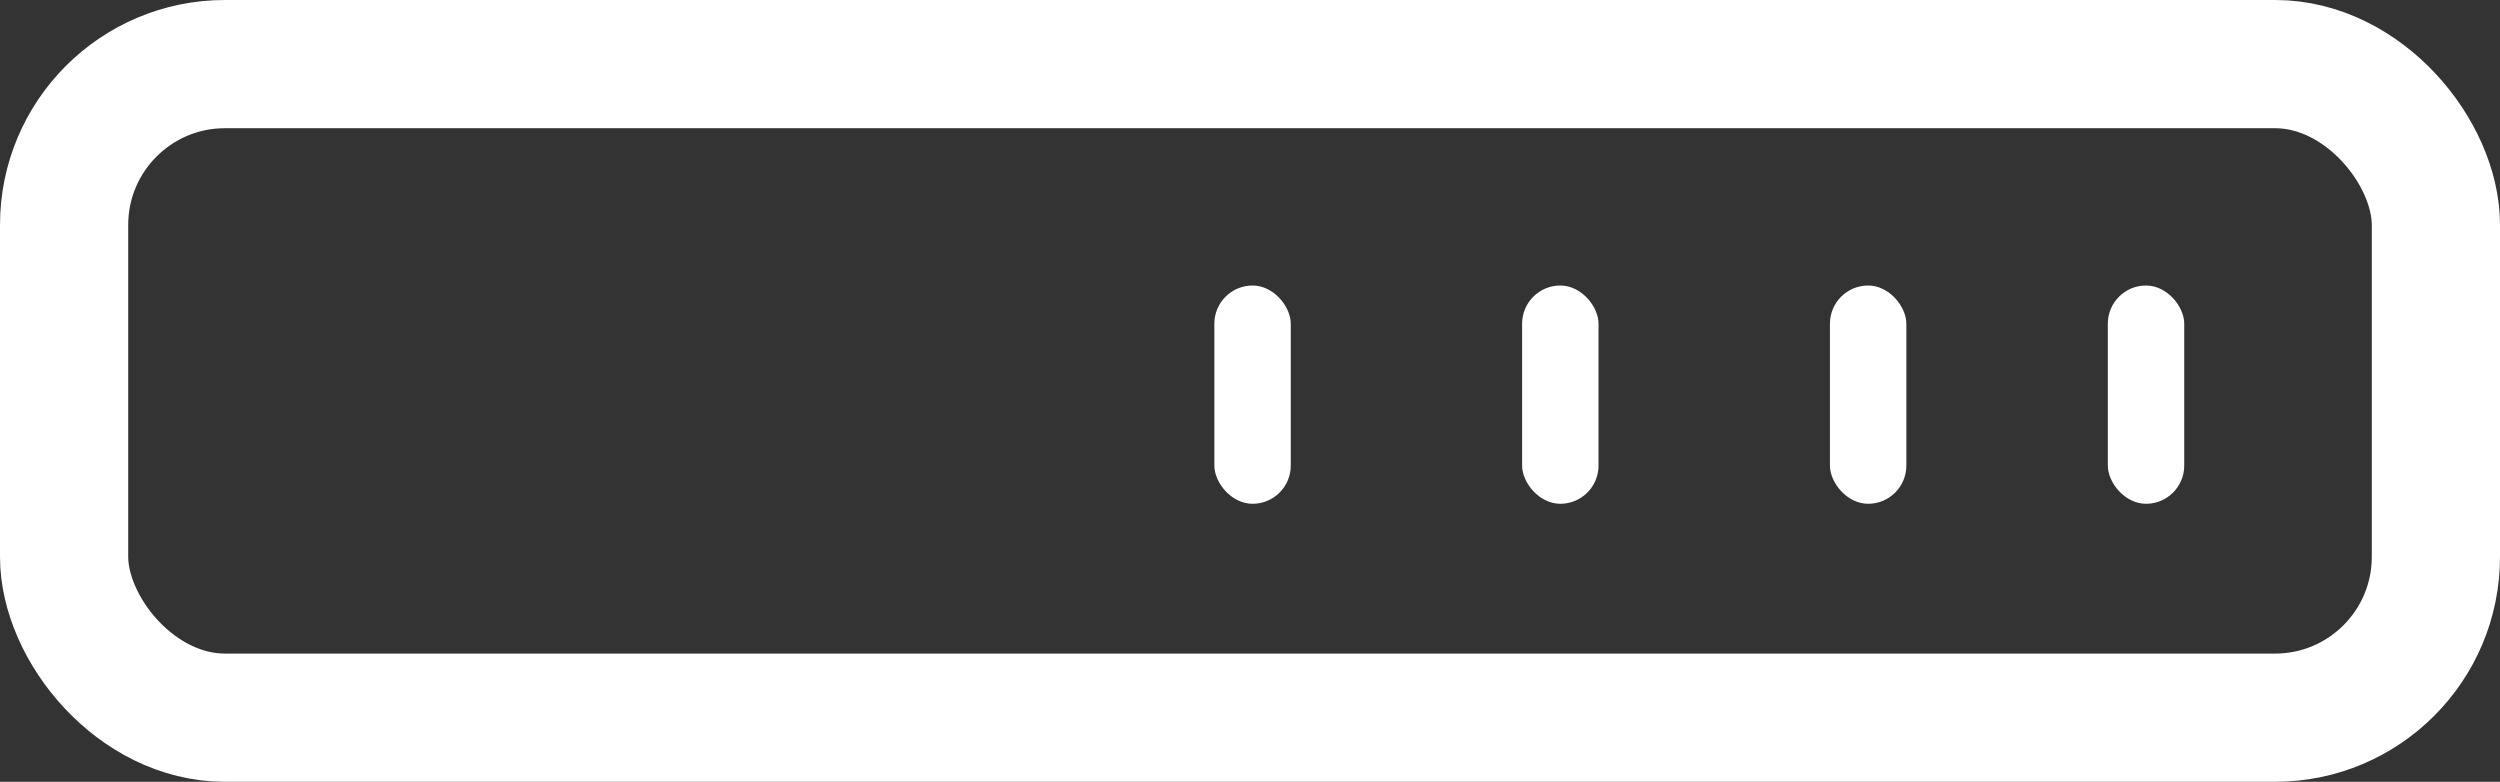<svg xmlns="http://www.w3.org/2000/svg" xmlns:xlink="http://www.w3.org/1999/xlink" width="39" height="12.196" viewBox="0 0 39 12.196">
  <rect x="0" y="0" width="39" height="12.196" fill="#333333" stroke="none"/>
  <defs>
    <clipPath id="clip">
      <use xlink:href="#fill"/>
    </clipPath>
    <clipPath id="clip-2">
      <use xlink:href="#fill-2"/>
    </clipPath>
    <clipPath id="clip-3">
      <use xlink:href="#fill-3"/>
    </clipPath>
    <clipPath id="clip-4">
      <use xlink:href="#fill-4"/>
    </clipPath>
  </defs>
  <g id="ic_modem" transform="translate(246 -823.592)">
    <g id="Rectangle_392" data-name="Rectangle 392" transform="translate(-246 823.592)" fill="none" stroke="#fff" stroke-miterlimit="10" stroke-width="2">
      <rect width="39" height="12.196" rx="3.509" stroke="none"/>
      <rect x="1" y="1" width="37" height="10.196" rx="2.509" fill="none"/>
    </g>
    <g id="Rectangle_393" data-name="Rectangle 393" transform="translate(-227.056 828.046)" fill="none" stroke="#fff" stroke-miterlimit="10" stroke-width="2">
      <rect id="fill" width="1.192" height="3.405" rx="0.596" stroke="none"/>
      <path d="M0,1h1.192M1,0v3.405M1.192,2.405h-1.192M0.192,3.405v-3.405" fill="none" clip-path="url(#clip)"/>
    </g>
    <g id="Rectangle_394" data-name="Rectangle 394" transform="translate(-222.255 828.046)" fill="none" stroke="#fff" stroke-miterlimit="10" stroke-width="2">
      <rect id="fill-2" width="1.192" height="3.405" rx="0.596" stroke="none"/>
      <path d="M0,1h1.192M1,0v3.405M1.192,2.405h-1.192M0.192,3.405v-3.405" fill="none" clip-path="url(#clip-2)"/>
    </g>
    <g id="Rectangle_395" data-name="Rectangle 395" transform="translate(-217.453 828.046)" fill="none" stroke="#fff" stroke-miterlimit="10" stroke-width="2">
      <rect id="fill-3" width="1.192" height="3.405" rx="0.596" stroke="none"/>
      <path d="M0,1h1.192M1,0v3.405M1.192,2.405h-1.192M0.192,3.405v-3.405" fill="none" clip-path="url(#clip-3)"/>
    </g>
    <g id="Rectangle_396" data-name="Rectangle 396" transform="translate(-213.118 828.046)" fill="none" stroke="#fff" stroke-miterlimit="10" stroke-width="2">
      <rect id="fill-4" width="1.192" height="3.405" rx="0.596" stroke="none"/>
      <path d="M0,1h1.192M1,0v3.405M1.192,2.405h-1.192M0.192,3.405v-3.405" fill="none" clip-path="url(#clip-4)"/>
    </g>
  </g>
</svg>
